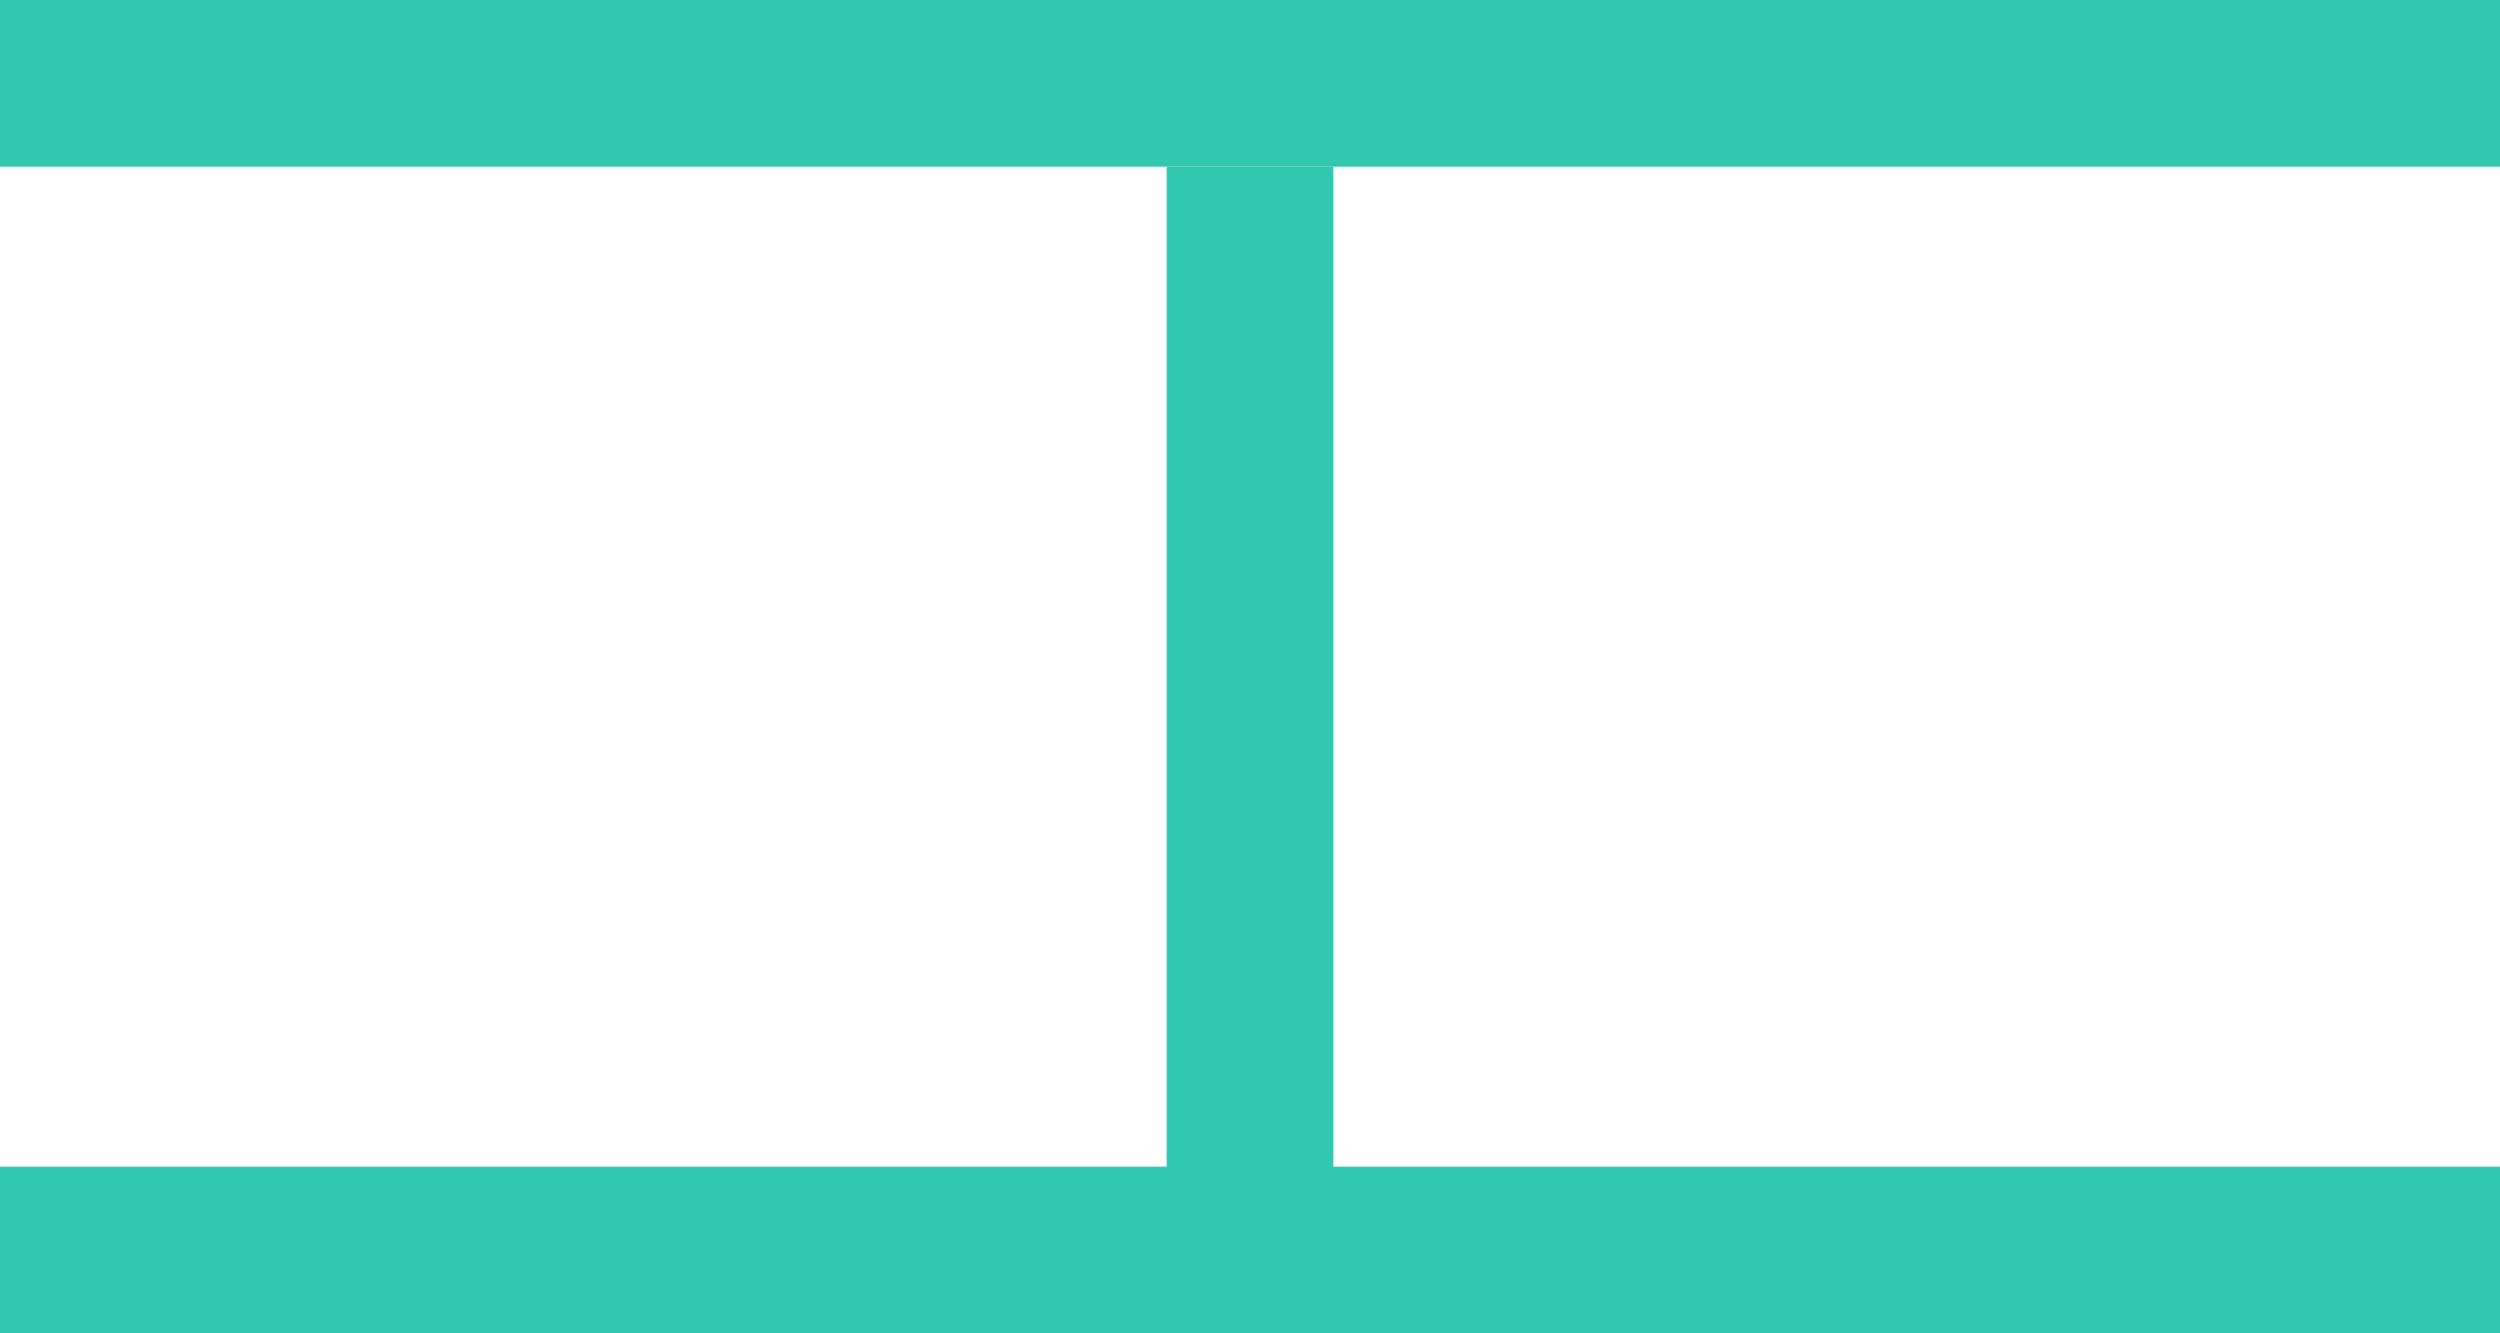 <svg width="15" height="8" viewBox="0 0 15 8" fill="none" xmlns="http://www.w3.org/2000/svg">
<g clip-path="url(#clip0_333_11791)">
<line y1="0.5" x2="15" y2="0.5" stroke="#30C9B0"/>
<line x1="7.5" y1="9" x2="7.5" y2="1" stroke="#30C9B0"/>
<line y1="7.5" x2="15" y2="7.5" stroke="#30C9B0"/>
</g>
<defs>
<clipPath id="clip0_333_11791">
<rect width="15" height="8" fill="white"/>
</clipPath>
</defs>
</svg>
